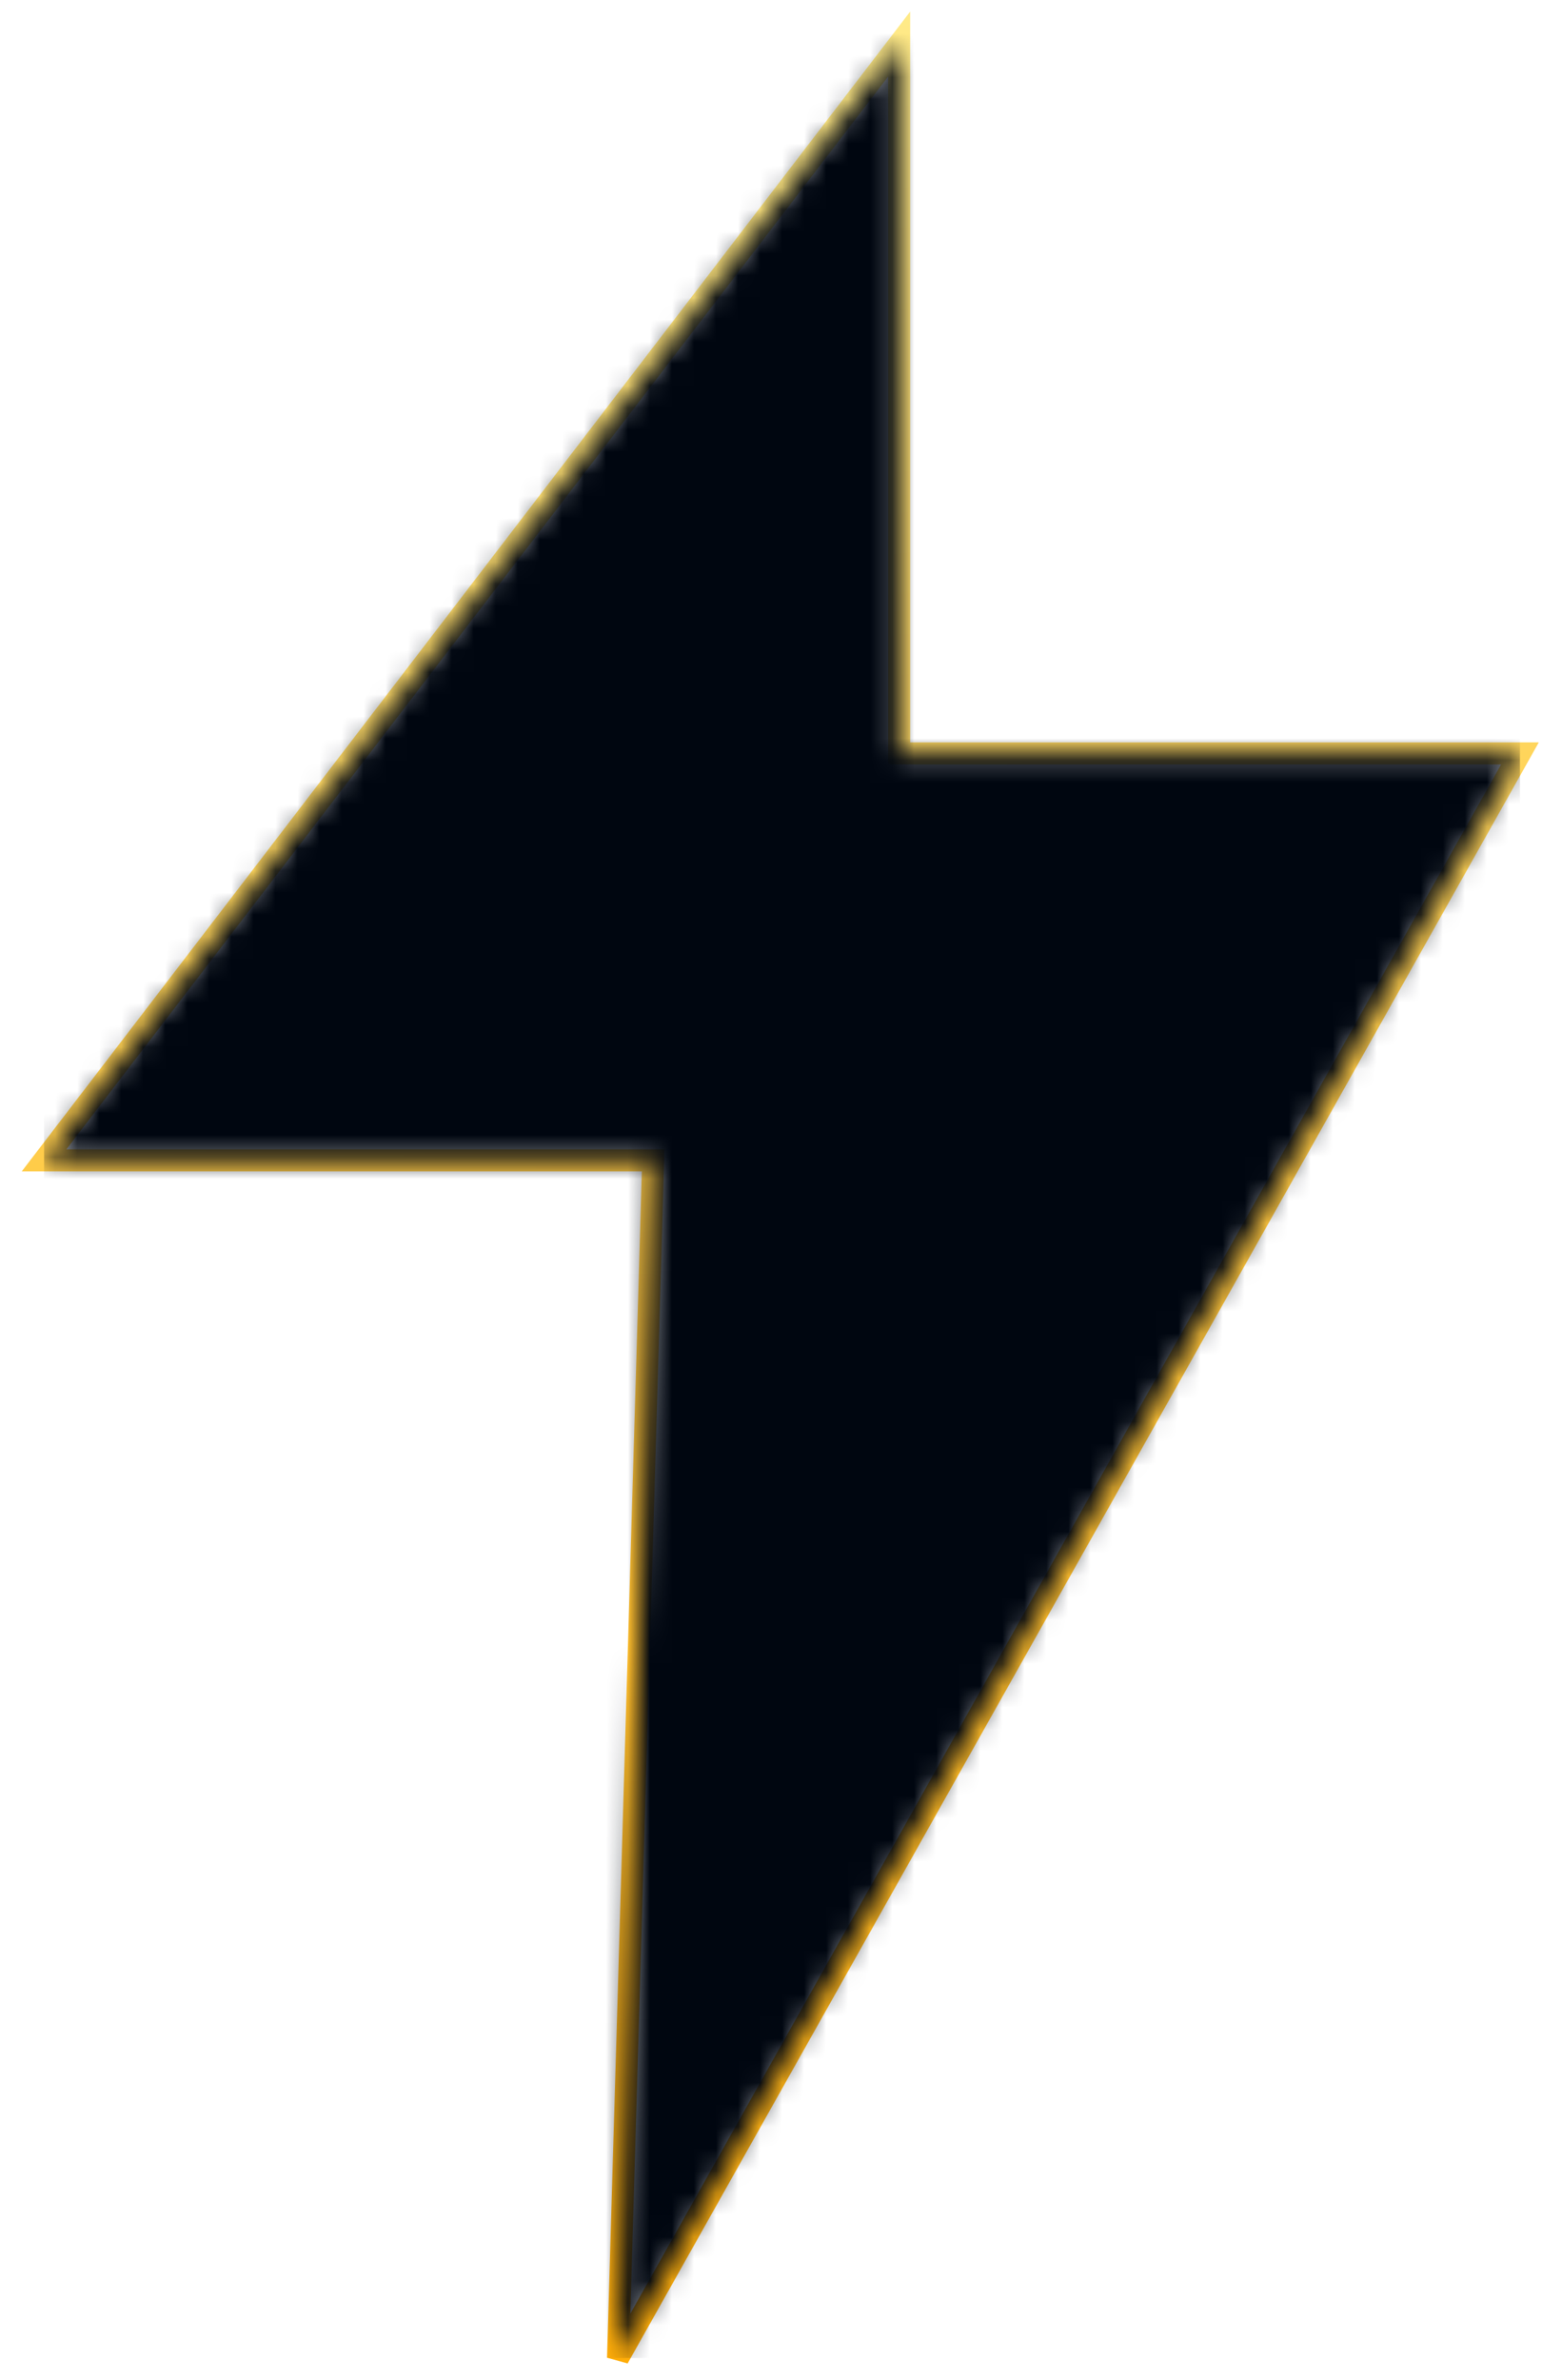 <svg width="70" height="108" viewBox="0 0 70 108" fill="none" xmlns="http://www.w3.org/2000/svg">
<path d="M28.056 107L29.651 52.653H2L40.818 2V34.186H69L28.056 107Z" stroke="url(#paint0_linear_332_7)"/>
<mask id="mask0_332_7" style="mask-type:alpha" maskUnits="userSpaceOnUse" x="2" y="2" width="67" height="105">
<path d="M28.056 107L29.651 52.653H2L40.818 2V34.186H69L28.056 107Z" fill="url(#paint1_linear_332_7)"/>
</mask>
<g mask="url(#mask0_332_7)">
<rect x="2" y="-16" width="67" height="123" fill="#000610"/>
</g>
<defs>
<linearGradient id="paint0_linear_332_7" x1="30.183" y1="1.472" x2="42.227" y2="107.021" gradientUnits="userSpaceOnUse">
<stop stop-color="#FFEA88"/>
<stop offset="0.31" stop-color="#FFD862"/>
<stop offset="0.481" stop-color="#FFC944"/>
<stop offset="1" stop-color="#FFAC07"/>
</linearGradient>
<linearGradient id="paint1_linear_332_7" x1="30.183" y1="1.472" x2="42.227" y2="107.021" gradientUnits="userSpaceOnUse">
<stop stop-color="#FFEA88"/>
<stop offset="0.31" stop-color="#FFD862"/>
<stop offset="0.481" stop-color="#FFC944"/>
<stop offset="1" stop-color="#FFAC07"/>
</linearGradient>
</defs>
</svg>
